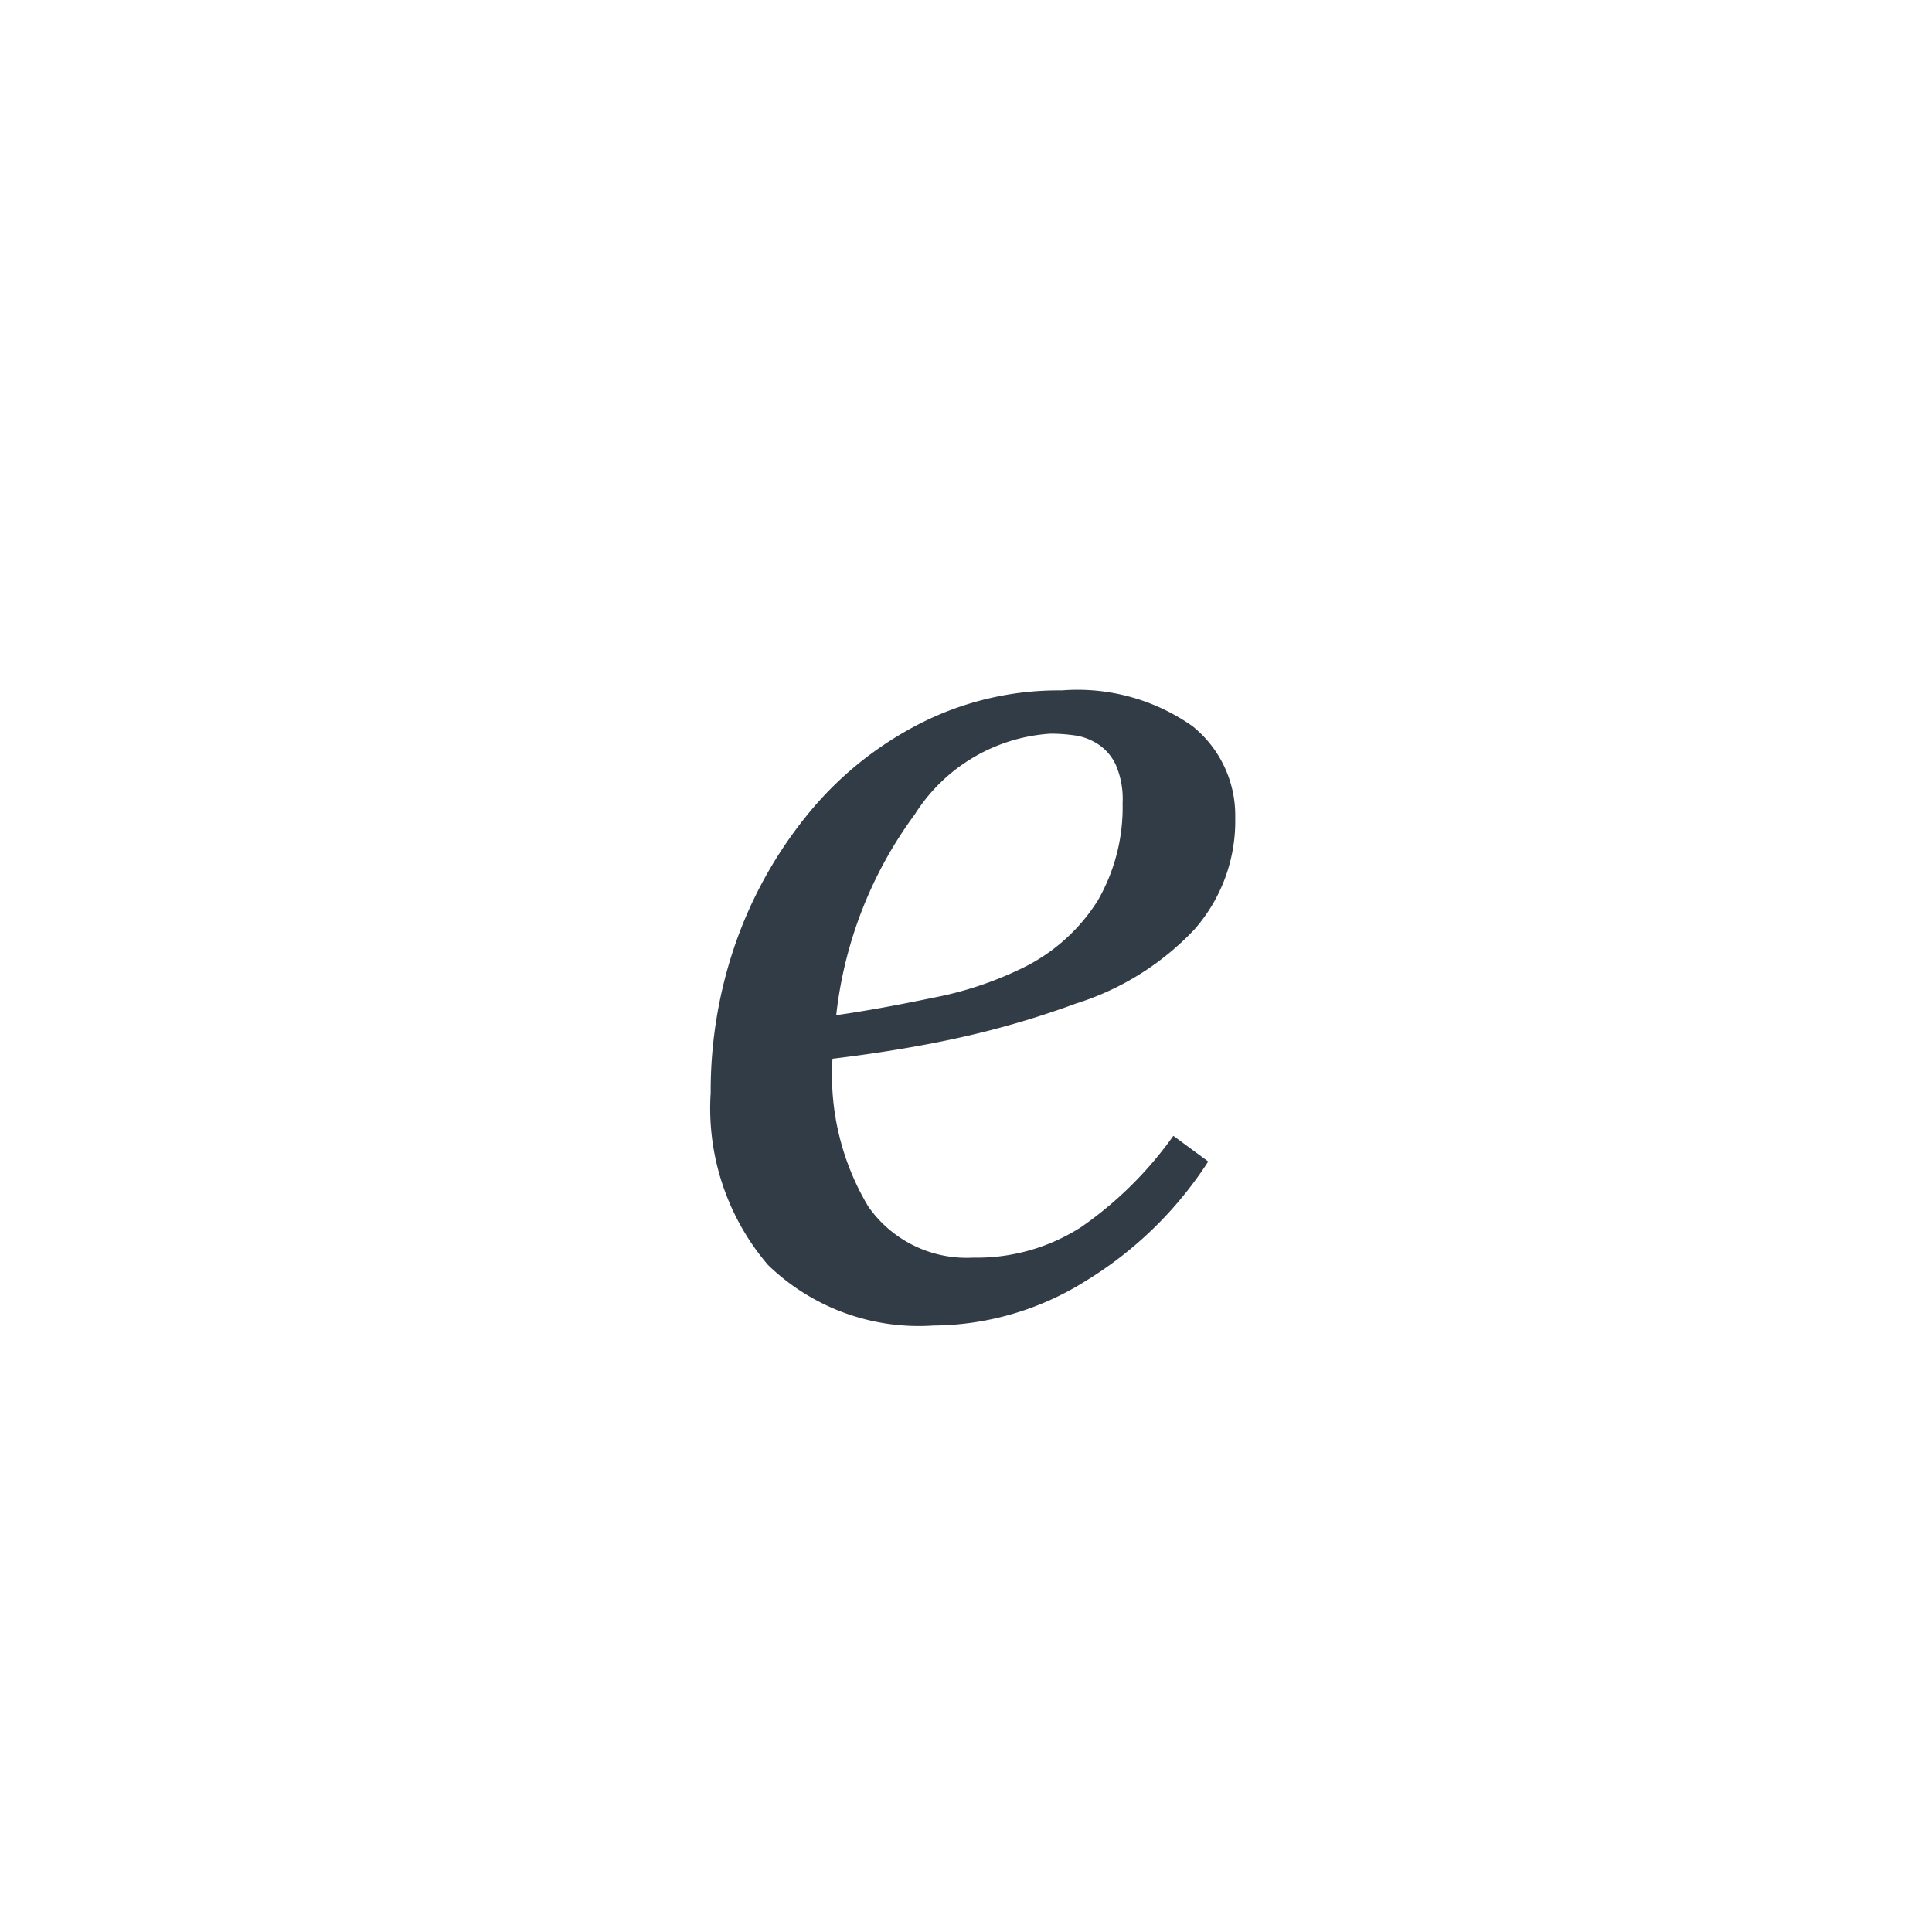 <?xml-stylesheet type="text/css" href="../../css/svg.css"?>
<svg class="more_key_btn_ap" xmlns="http://www.w3.org/2000/svg" width="40" height="40" viewBox="0 0 40 40"><defs><style>.a{fill:#fff;opacity:0;}.b{fill:none;}.c{fill:#323c46;}</style></defs><rect class="a" width="40" height="40"/><g transform="translate(0 0.079)"><rect class="b" width="40" height="40" transform="translate(0 -0.079)"/><path class="c" d="M-681.7,145.035a3.394,3.394,0,0,1-.843,2.31,5.712,5.712,0,0,1-2.452,1.535,18.626,18.626,0,0,1-2.382.7q-1.2.267-2.661.444a5.3,5.3,0,0,0,.741,3.06,2.484,2.484,0,0,0,2.173,1.058,3.994,3.994,0,0,0,2.236-.634,7.78,7.78,0,0,0,1.907-1.888l.722.532a7.94,7.94,0,0,1-2.534,2.471,5.99,5.99,0,0,1-3.155.925,4.487,4.487,0,0,1-3.427-1.256,4.993,4.993,0,0,1-1.185-3.564,9.293,9.293,0,0,1,.5-3.05,8.835,8.835,0,0,1,1.463-2.657,7.231,7.231,0,0,1,2.3-1.9,6.318,6.318,0,0,1,3.009-.723,4.133,4.133,0,0,1,2.705.742A2.372,2.372,0,0,1-681.7,145.035Zm-2.331-.312a1.792,1.792,0,0,0-.139-.777,1.023,1.023,0,0,0-.355-.424,1.179,1.179,0,0,0-.482-.19,3.5,3.5,0,0,0-.52-.038,3.593,3.593,0,0,0-2.806,1.669,8.593,8.593,0,0,0-1.628,4.159q.887-.127,2-.36a7.345,7.345,0,0,0,1.85-.613,3.8,3.8,0,0,0,1.565-1.4A3.864,3.864,0,0,0-684.032,144.723Z" transform="translate(707.274 -128.183)"/></g></svg>
